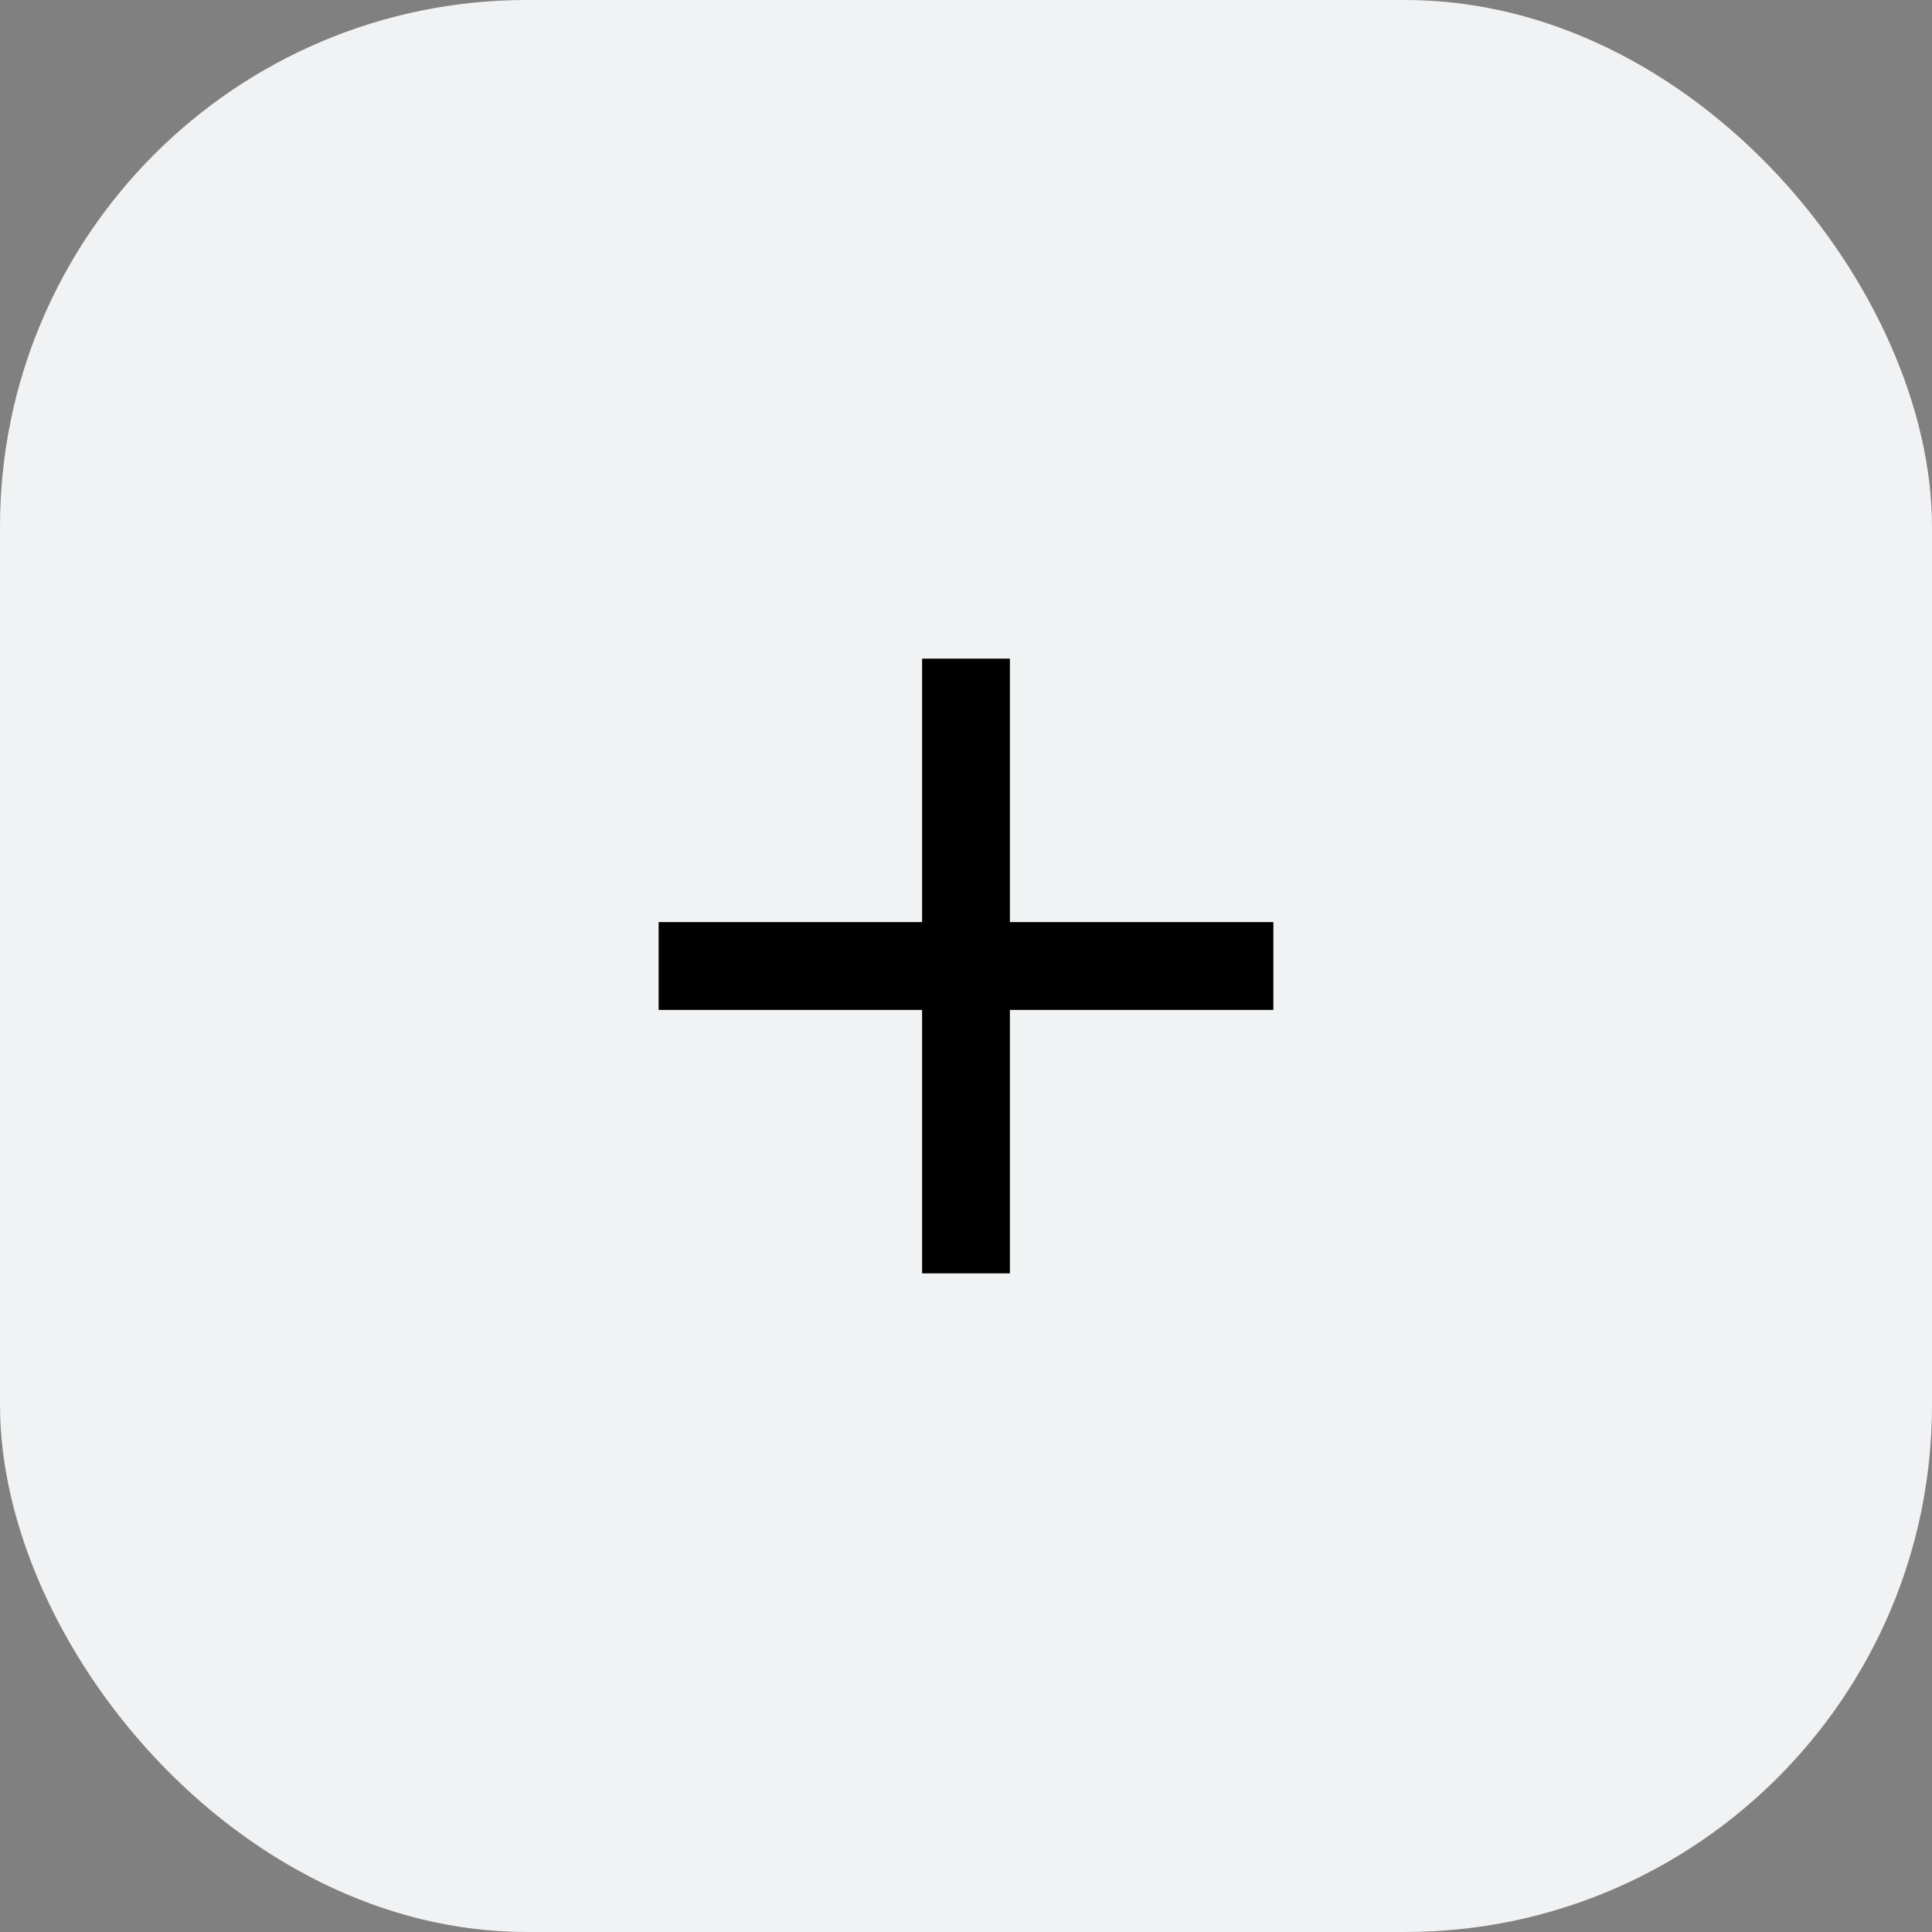 <svg width="44" height="44" viewBox="0 0 44 44" fill="none" xmlns="http://www.w3.org/2000/svg">
<rect x="0" y="0" width="44" height="44" fill="#808080" stroke="none"/>
<rect width="44" height="44" rx="12" fill="#F0F2F4"/>
<rect x="15" y="21" width="14" height="2" fill="black"/>
<rect x="23" y="15" width="14" height="2" transform="rotate(90 23 15)" fill="black"/>
</svg>
